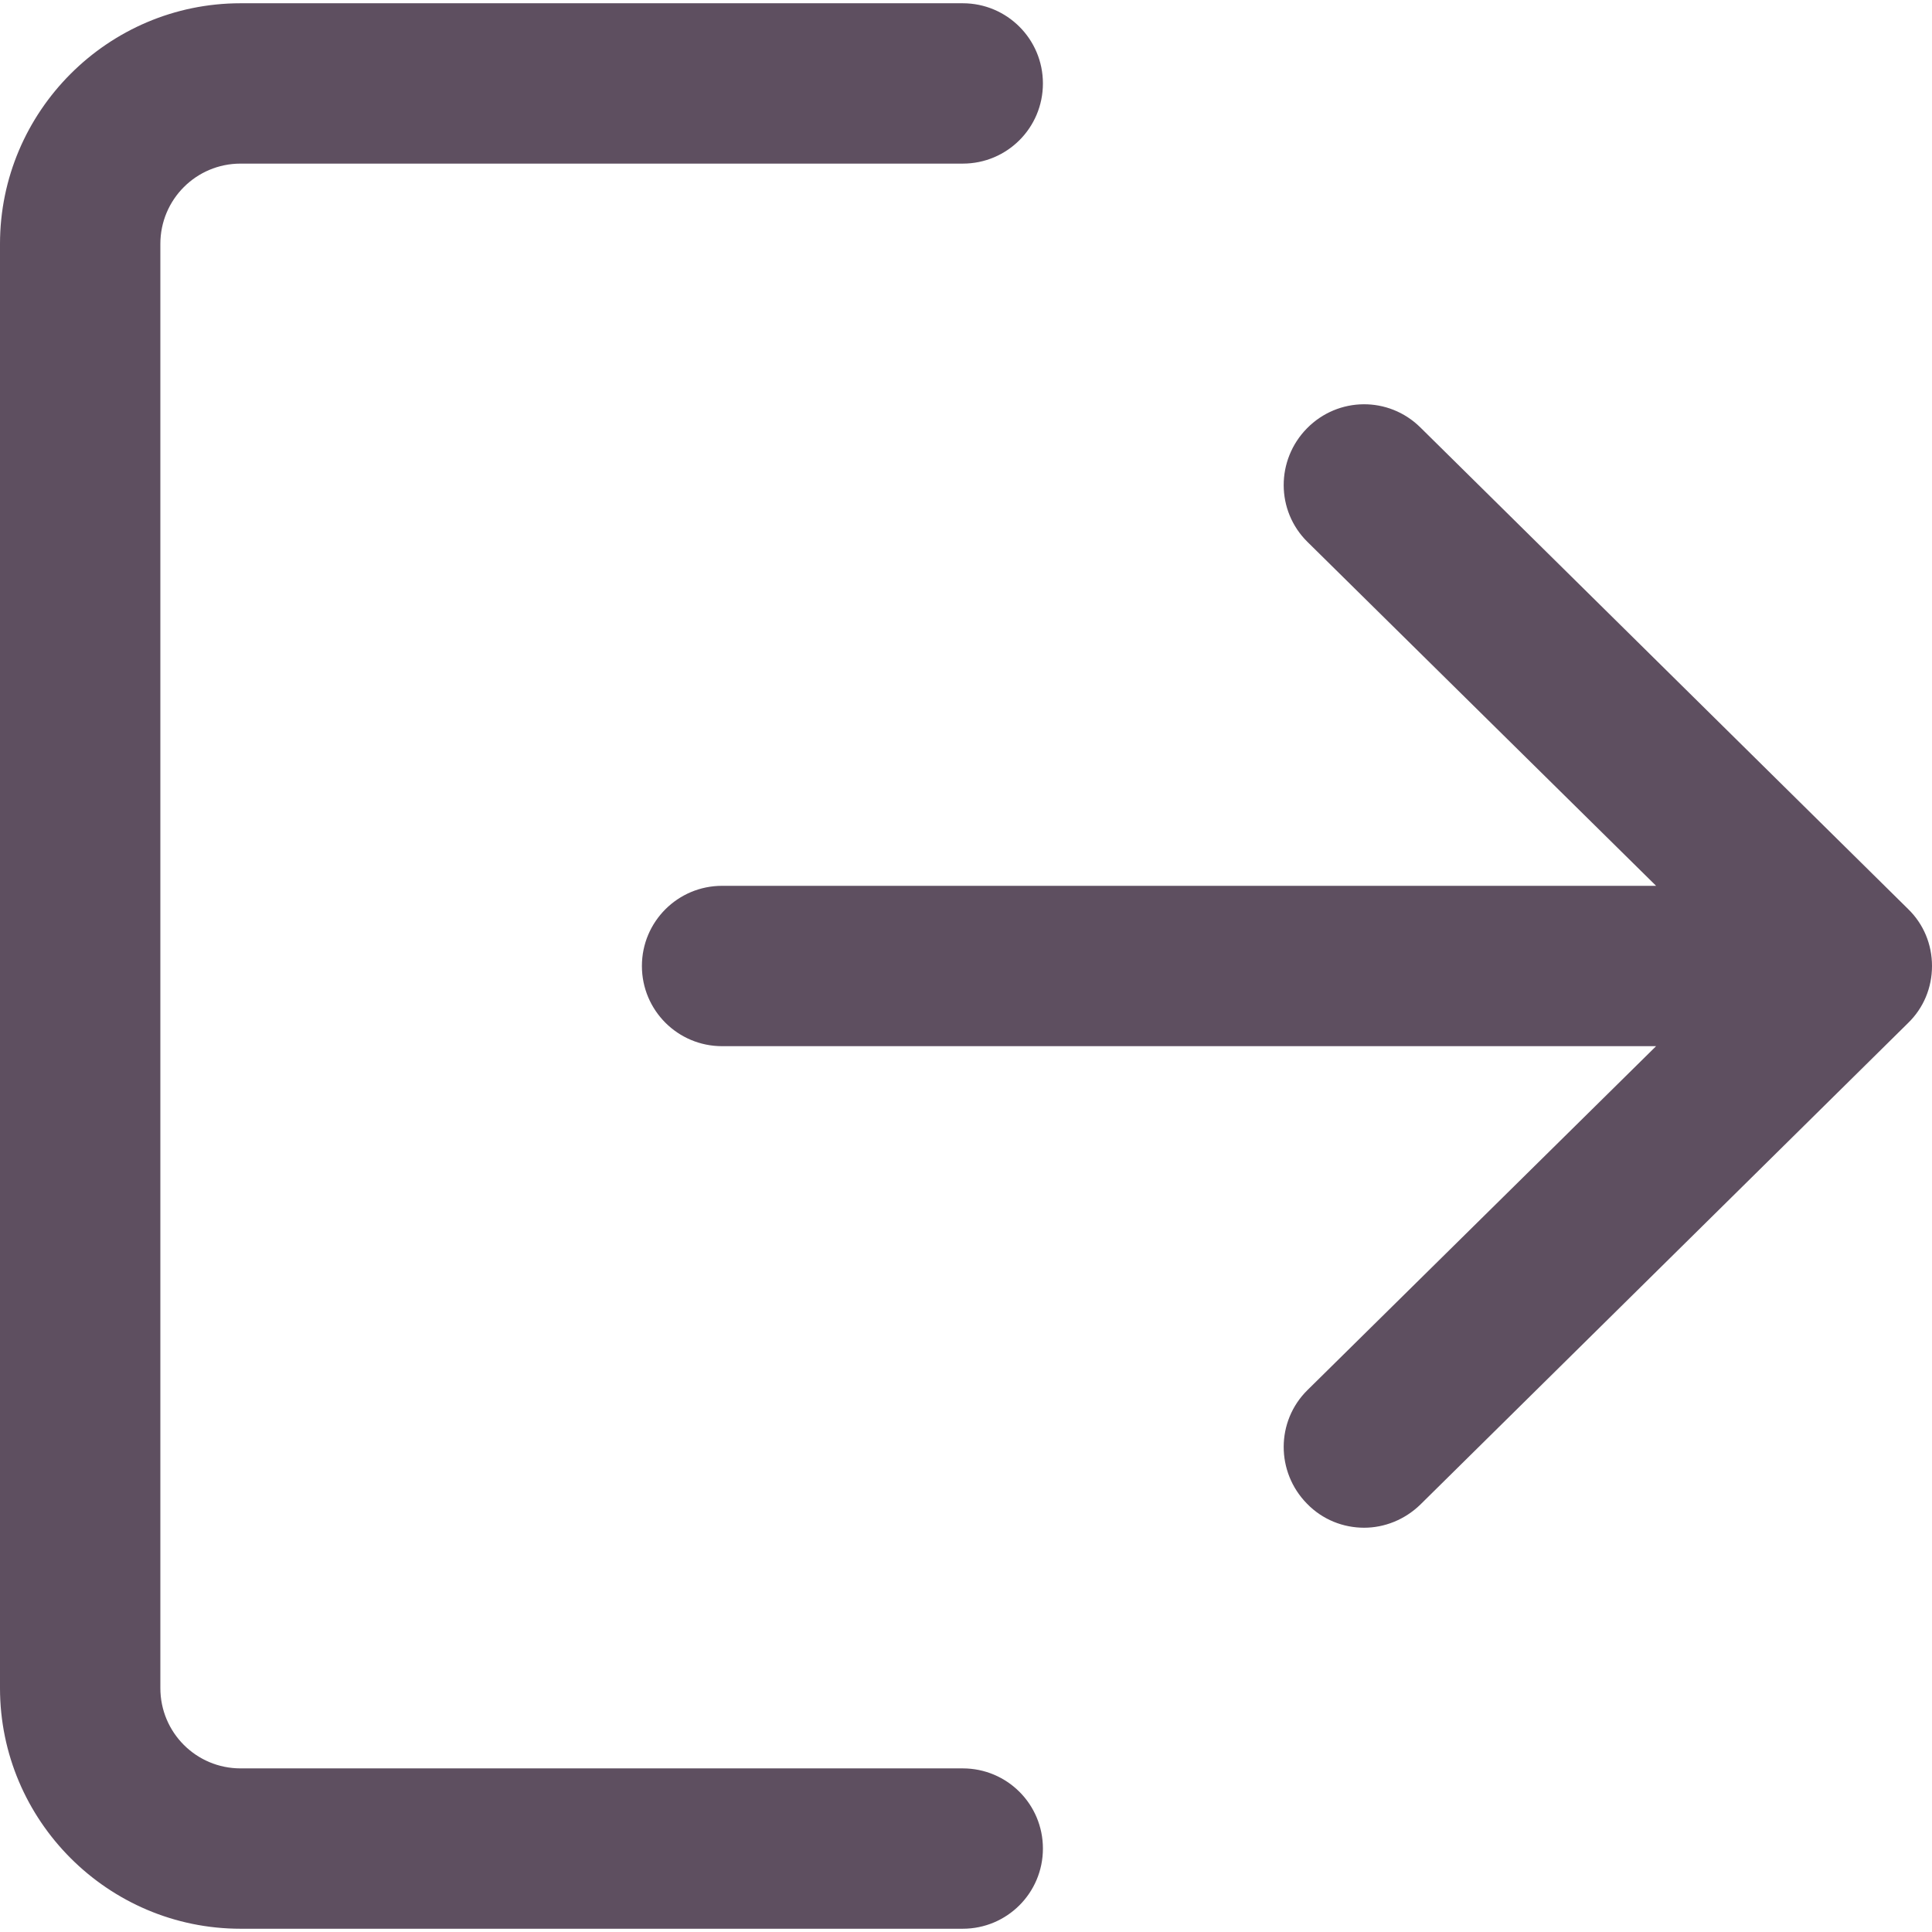 <?xml version="1.0" encoding="UTF-8"?>
<svg xmlns="http://www.w3.org/2000/svg" xmlns:xlink="http://www.w3.org/1999/xlink" width="16pt" height="16pt" viewBox="0 0 16 16" version="1.1">
<g id="surface1">
<path style=" stroke:none;fill-rule:nonzero;fill:#1a051d;fill-opacity:0.7;" d="M 7.973 14.645 L 1.992 14.645 C 1.625 14.645 1.328 14.348 1.328 13.98 L 1.328 2.02 C 1.328 1.652 1.625 1.355 1.992 1.355 L 7.973 1.355 C 8.34 1.355 8.637 1.059 8.637 0.691 C 8.637 0.324 8.34 0.027 7.973 0.027 L 1.992 0.027 C 0.895 0.027 0 0.922 0 2.02 L 0 13.98 C 0 15.078 0.895 15.973 1.992 15.973 L 7.973 15.973 C 8.34 15.973 8.637 15.676 8.637 15.309 C 8.637 14.941 8.34 14.645 7.973 14.645 Z M 7.973 14.645 "/>
<path style=" stroke:none;fill-rule:nonzero;fill:#1a051d;fill-opacity:0.7;" d="M 15.801 7.527 L 11.762 3.539 C 11.5 3.281 11.082 3.285 10.824 3.547 C 10.566 3.809 10.566 4.23 10.828 4.488 L 13.715 7.336 L 5.98 7.336 C 5.613 7.336 5.316 7.633 5.316 8 C 5.316 8.367 5.613 8.664 5.98 8.664 L 13.715 8.664 L 10.828 11.512 C 10.566 11.77 10.566 12.191 10.824 12.453 C 10.953 12.586 11.125 12.652 11.297 12.652 C 11.465 12.652 11.633 12.586 11.762 12.461 L 15.801 8.473 C 15.93 8.348 16 8.18 16 8 C 16 7.82 15.93 7.652 15.801 7.527 Z M 15.801 7.527 "/>
</g>
</svg>
